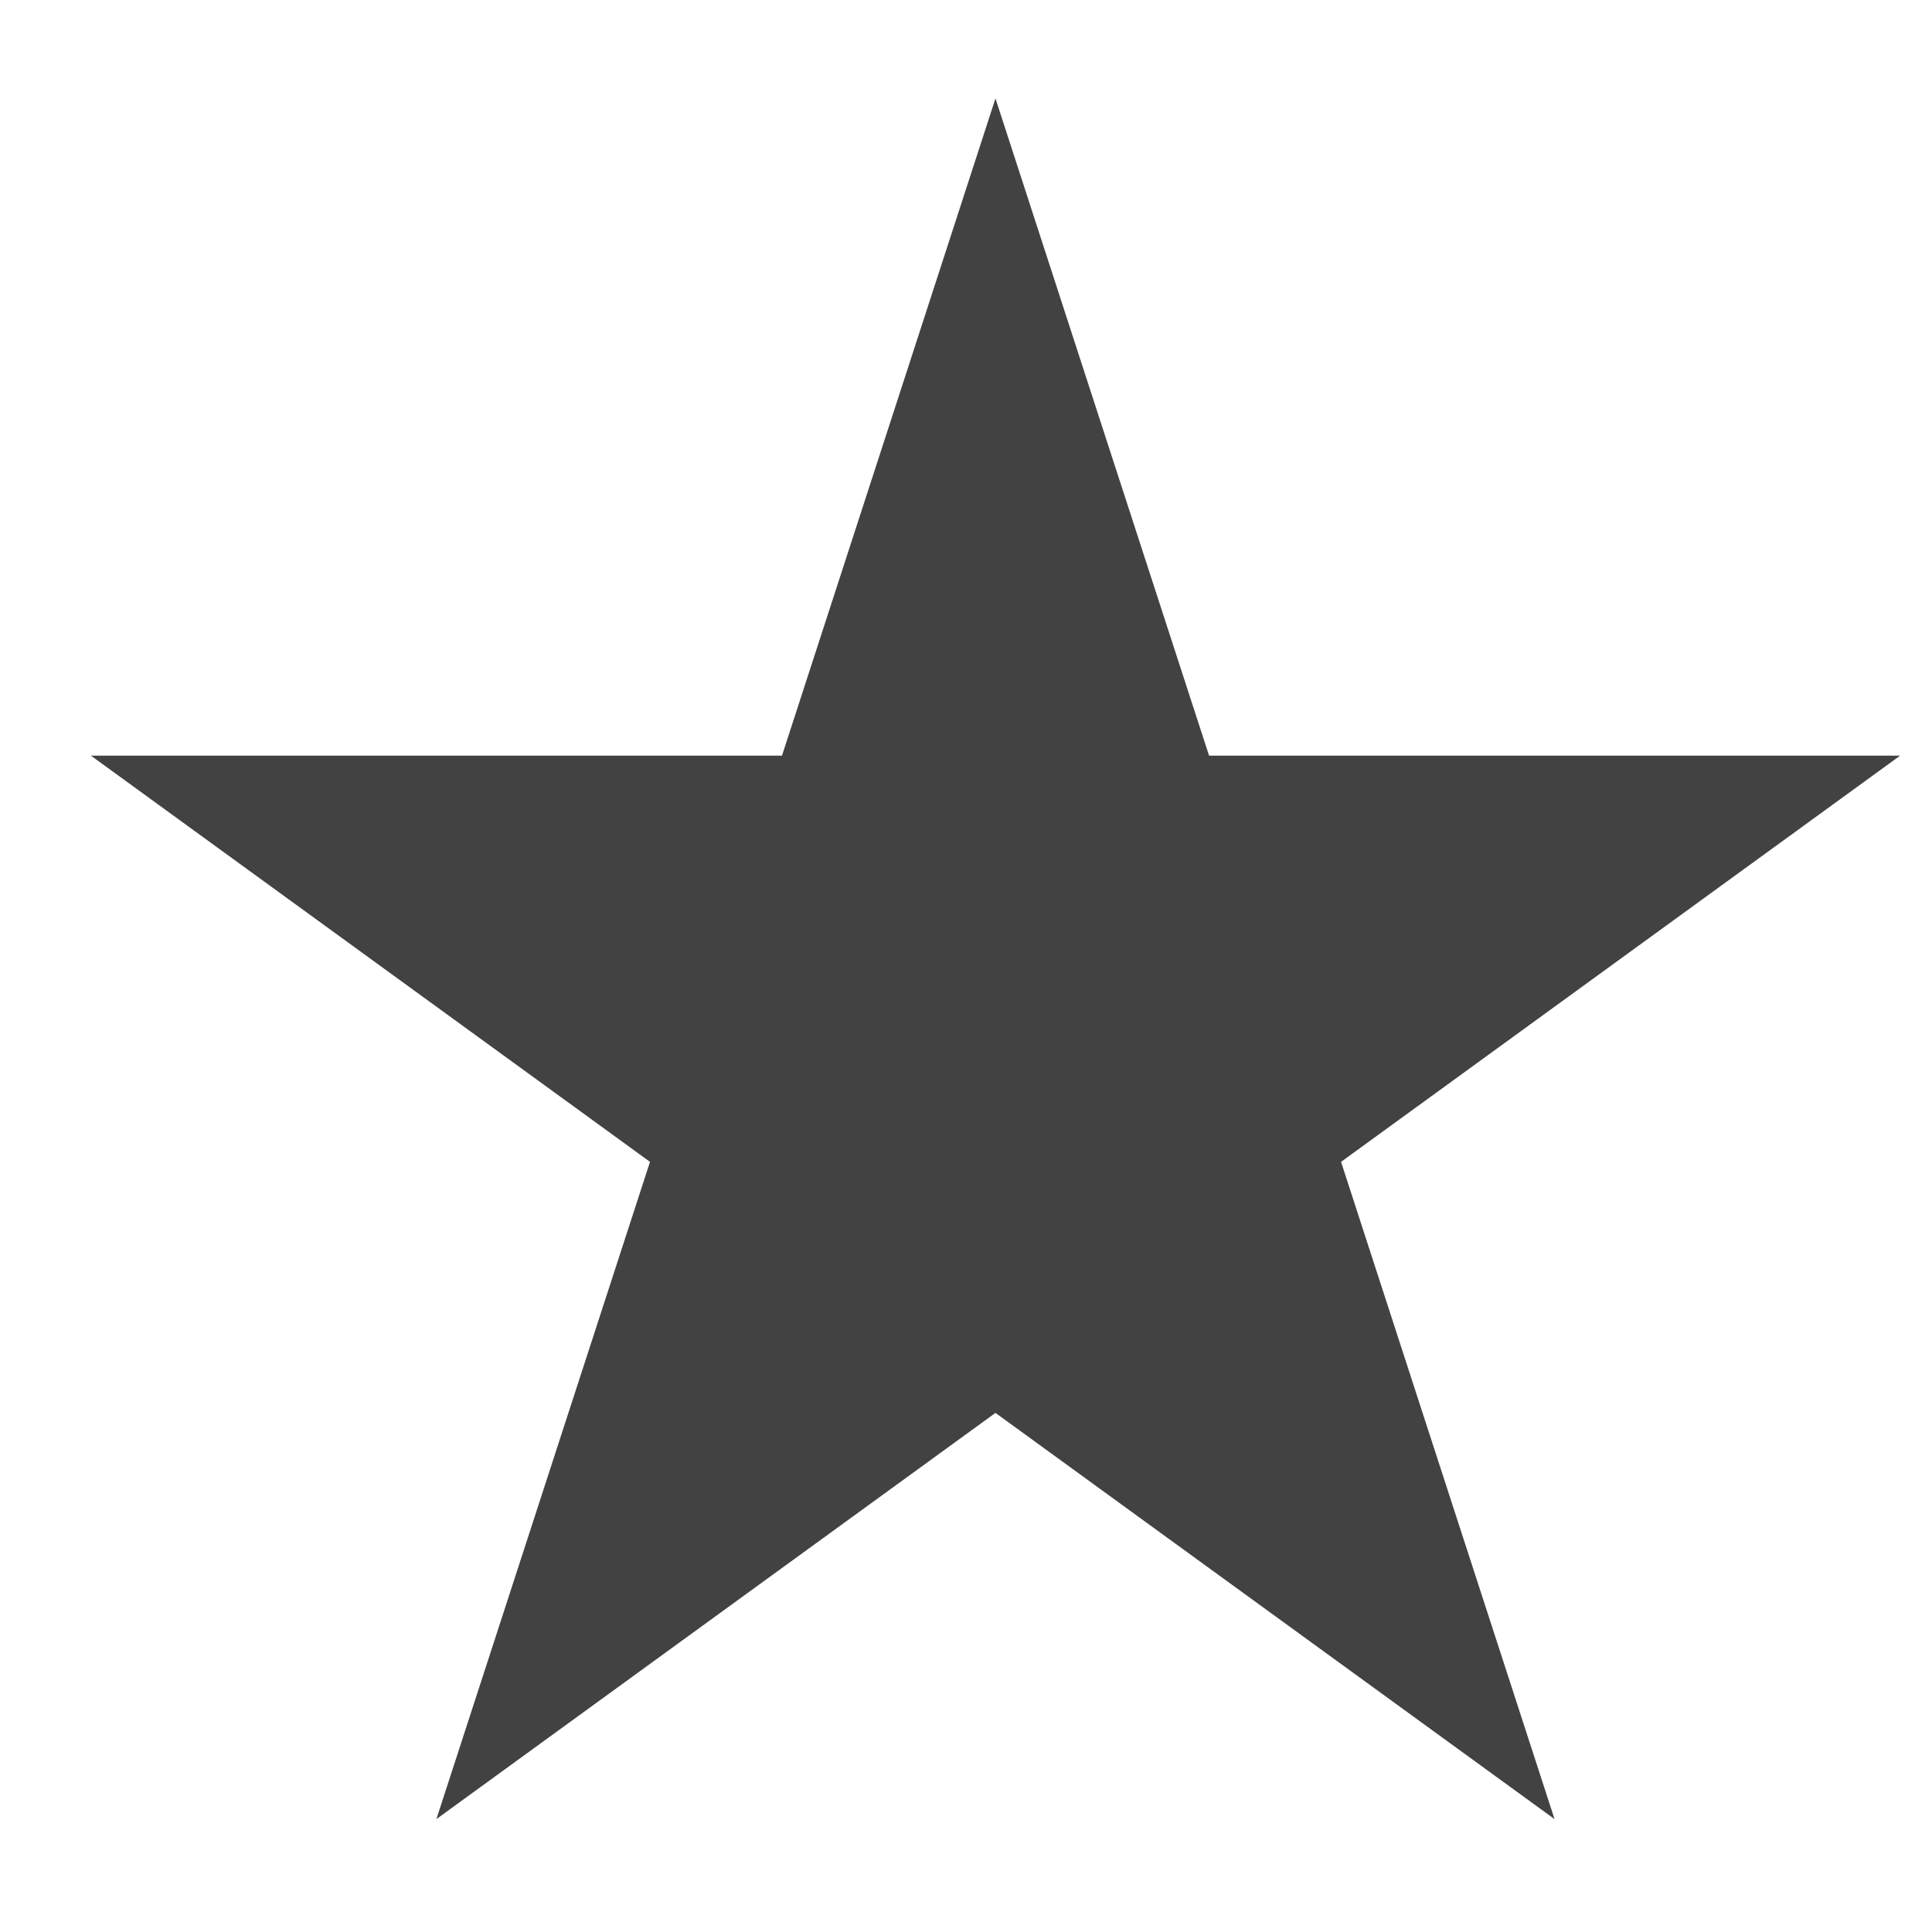 <svg width="16" height="16" viewBox="0 0 16 16" fill="none" xmlns="http://www.w3.org/2000/svg">
<path d="M8.244 0.815L10.013 6.258H15.736L11.106 9.622L12.874 15.065L8.244 11.701L3.614 15.065L5.383 9.622L0.753 6.258H6.476L8.244 0.815Z" fill="#424242"/>
</svg>
